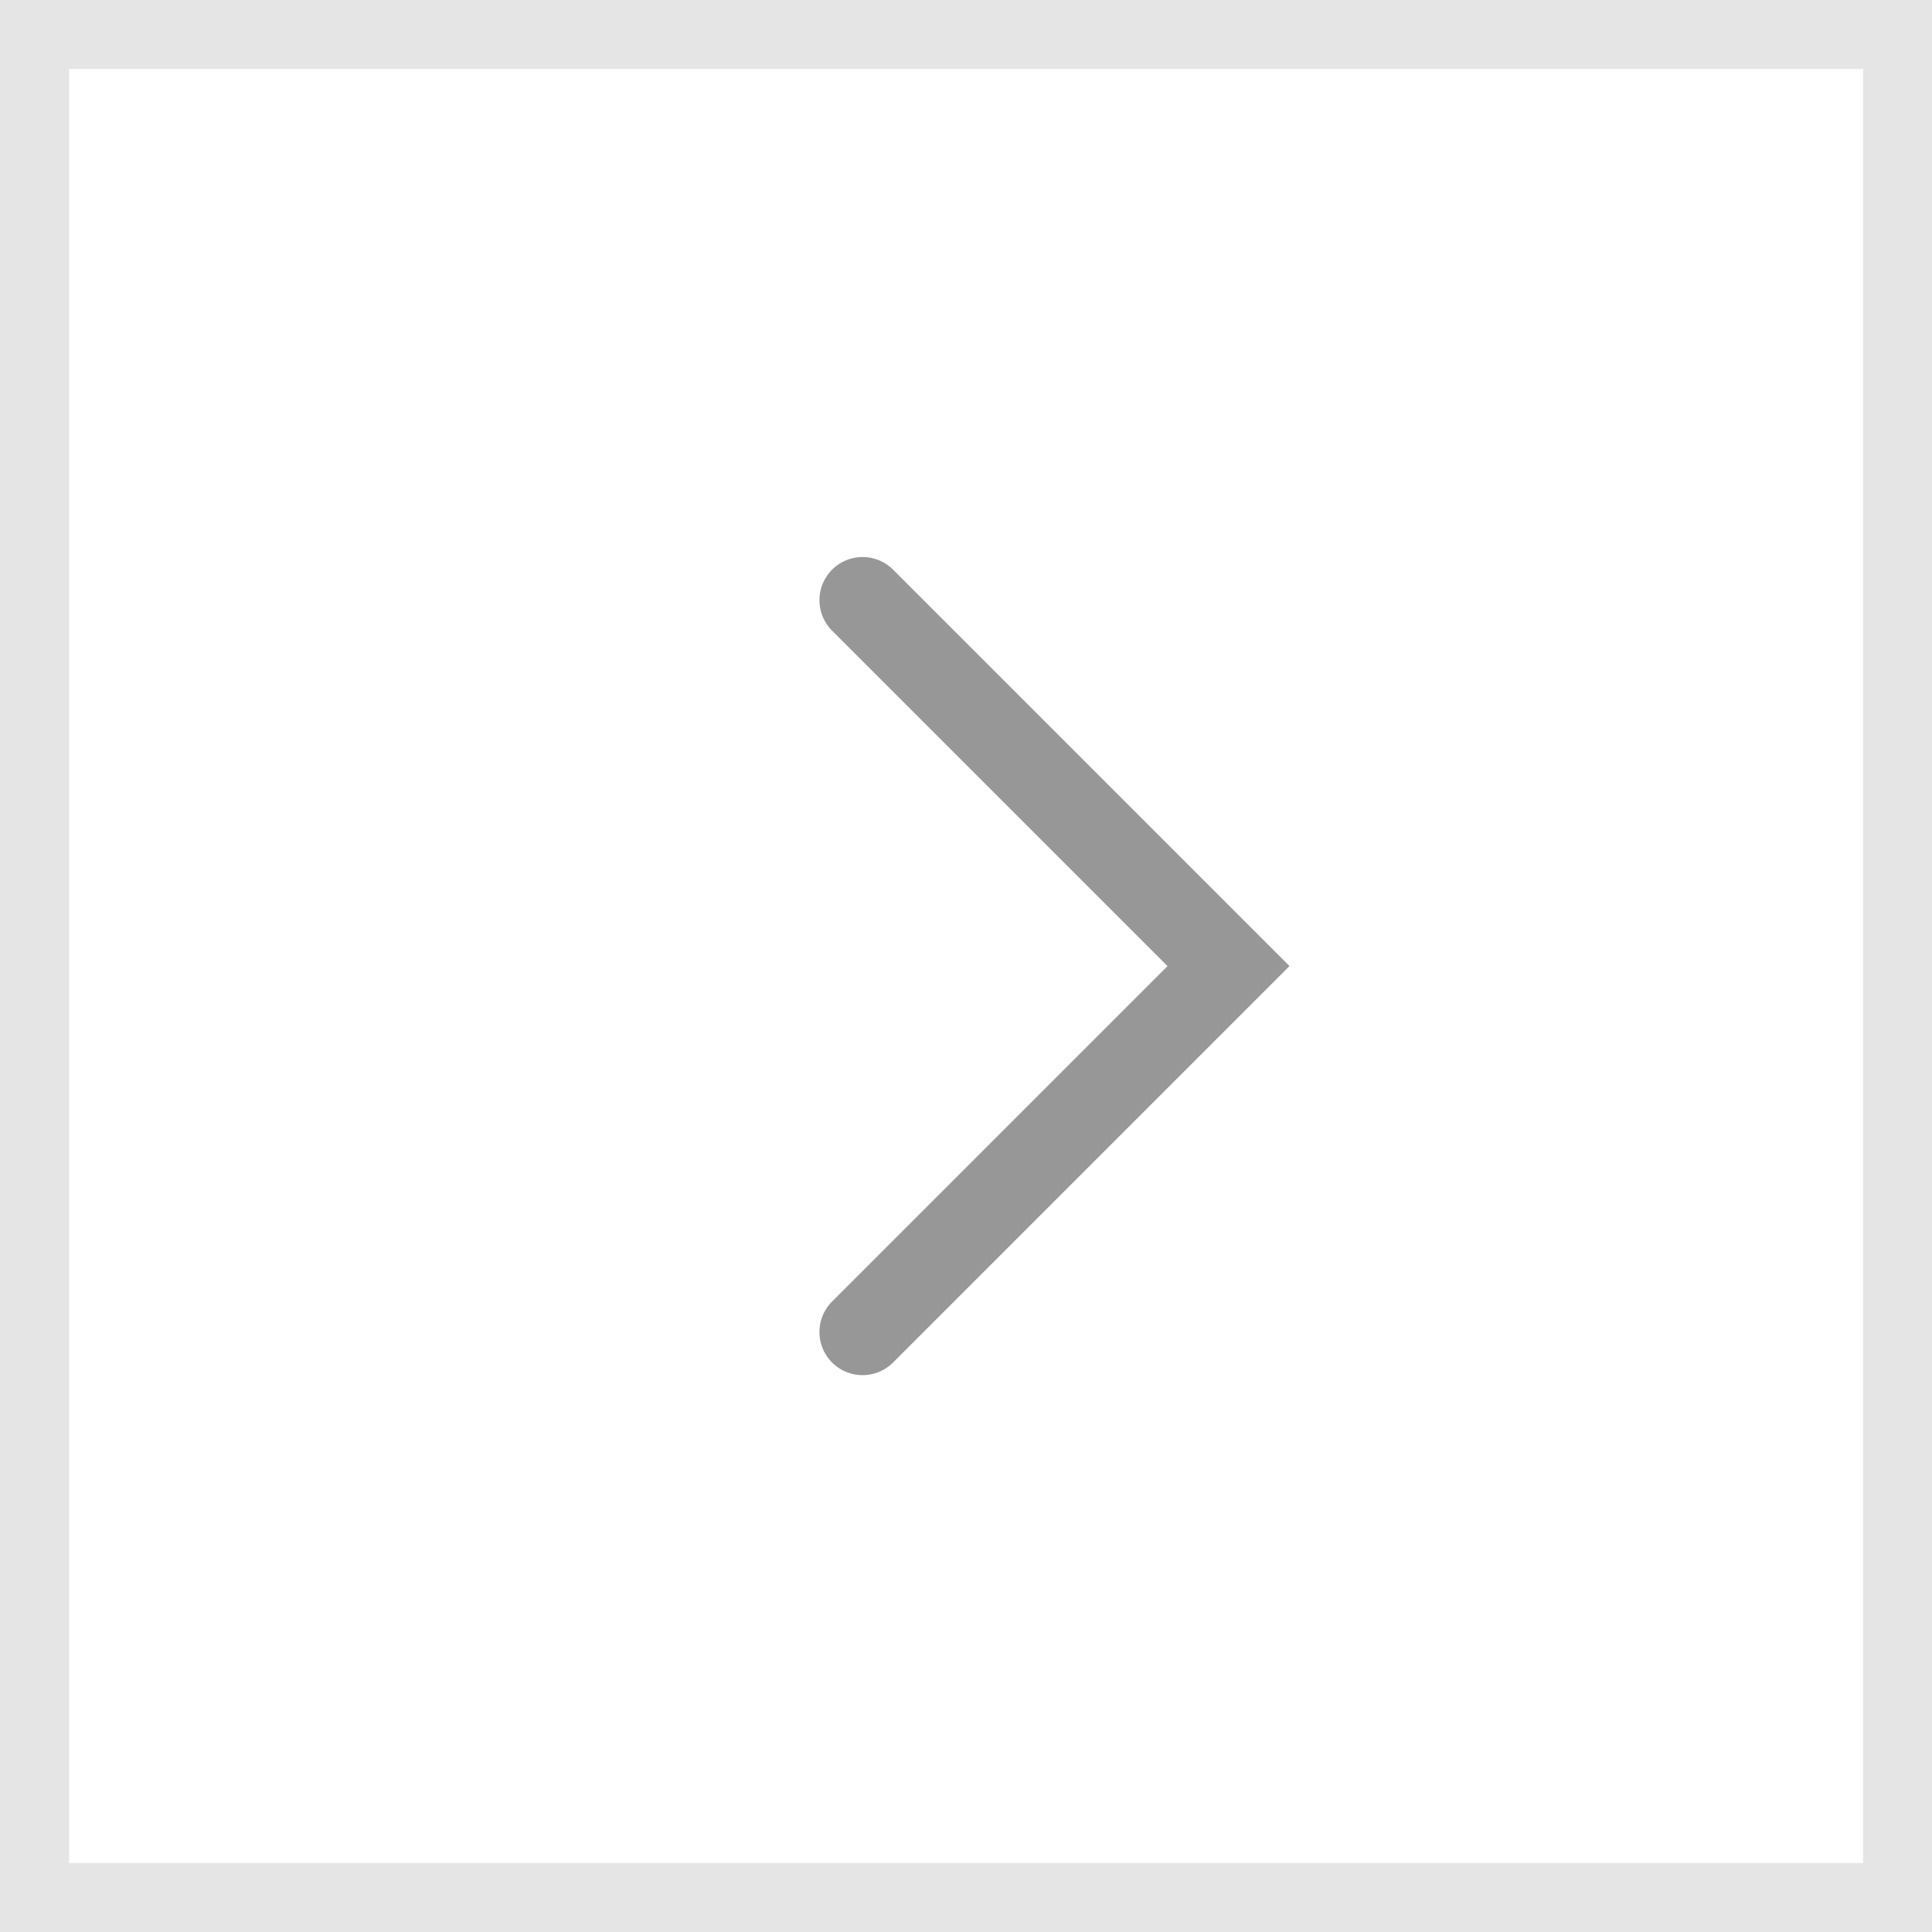 <svg xmlns="http://www.w3.org/2000/svg" xmlns:xlink="http://www.w3.org/1999/xlink" width="28" height="28" viewBox="0 0 28 28">
    <defs>
        <path id="a" d="M3.875 3.375h6.875a.625.625 0 1 0 0-1.25H2.625v8.125a.625.625 0 1 0 1.25 0V3.375z"/>
    </defs>
    <g fill="none" fill-rule="evenodd">
        <path stroke="#E5E5E5" d="M.5.5h27v27H.5z"/>
        <use fill="#979797" fill-rule="nonzero" transform="rotate(135 8.197 11.39)" xlink:href="#a"/>
    </g>
</svg>
